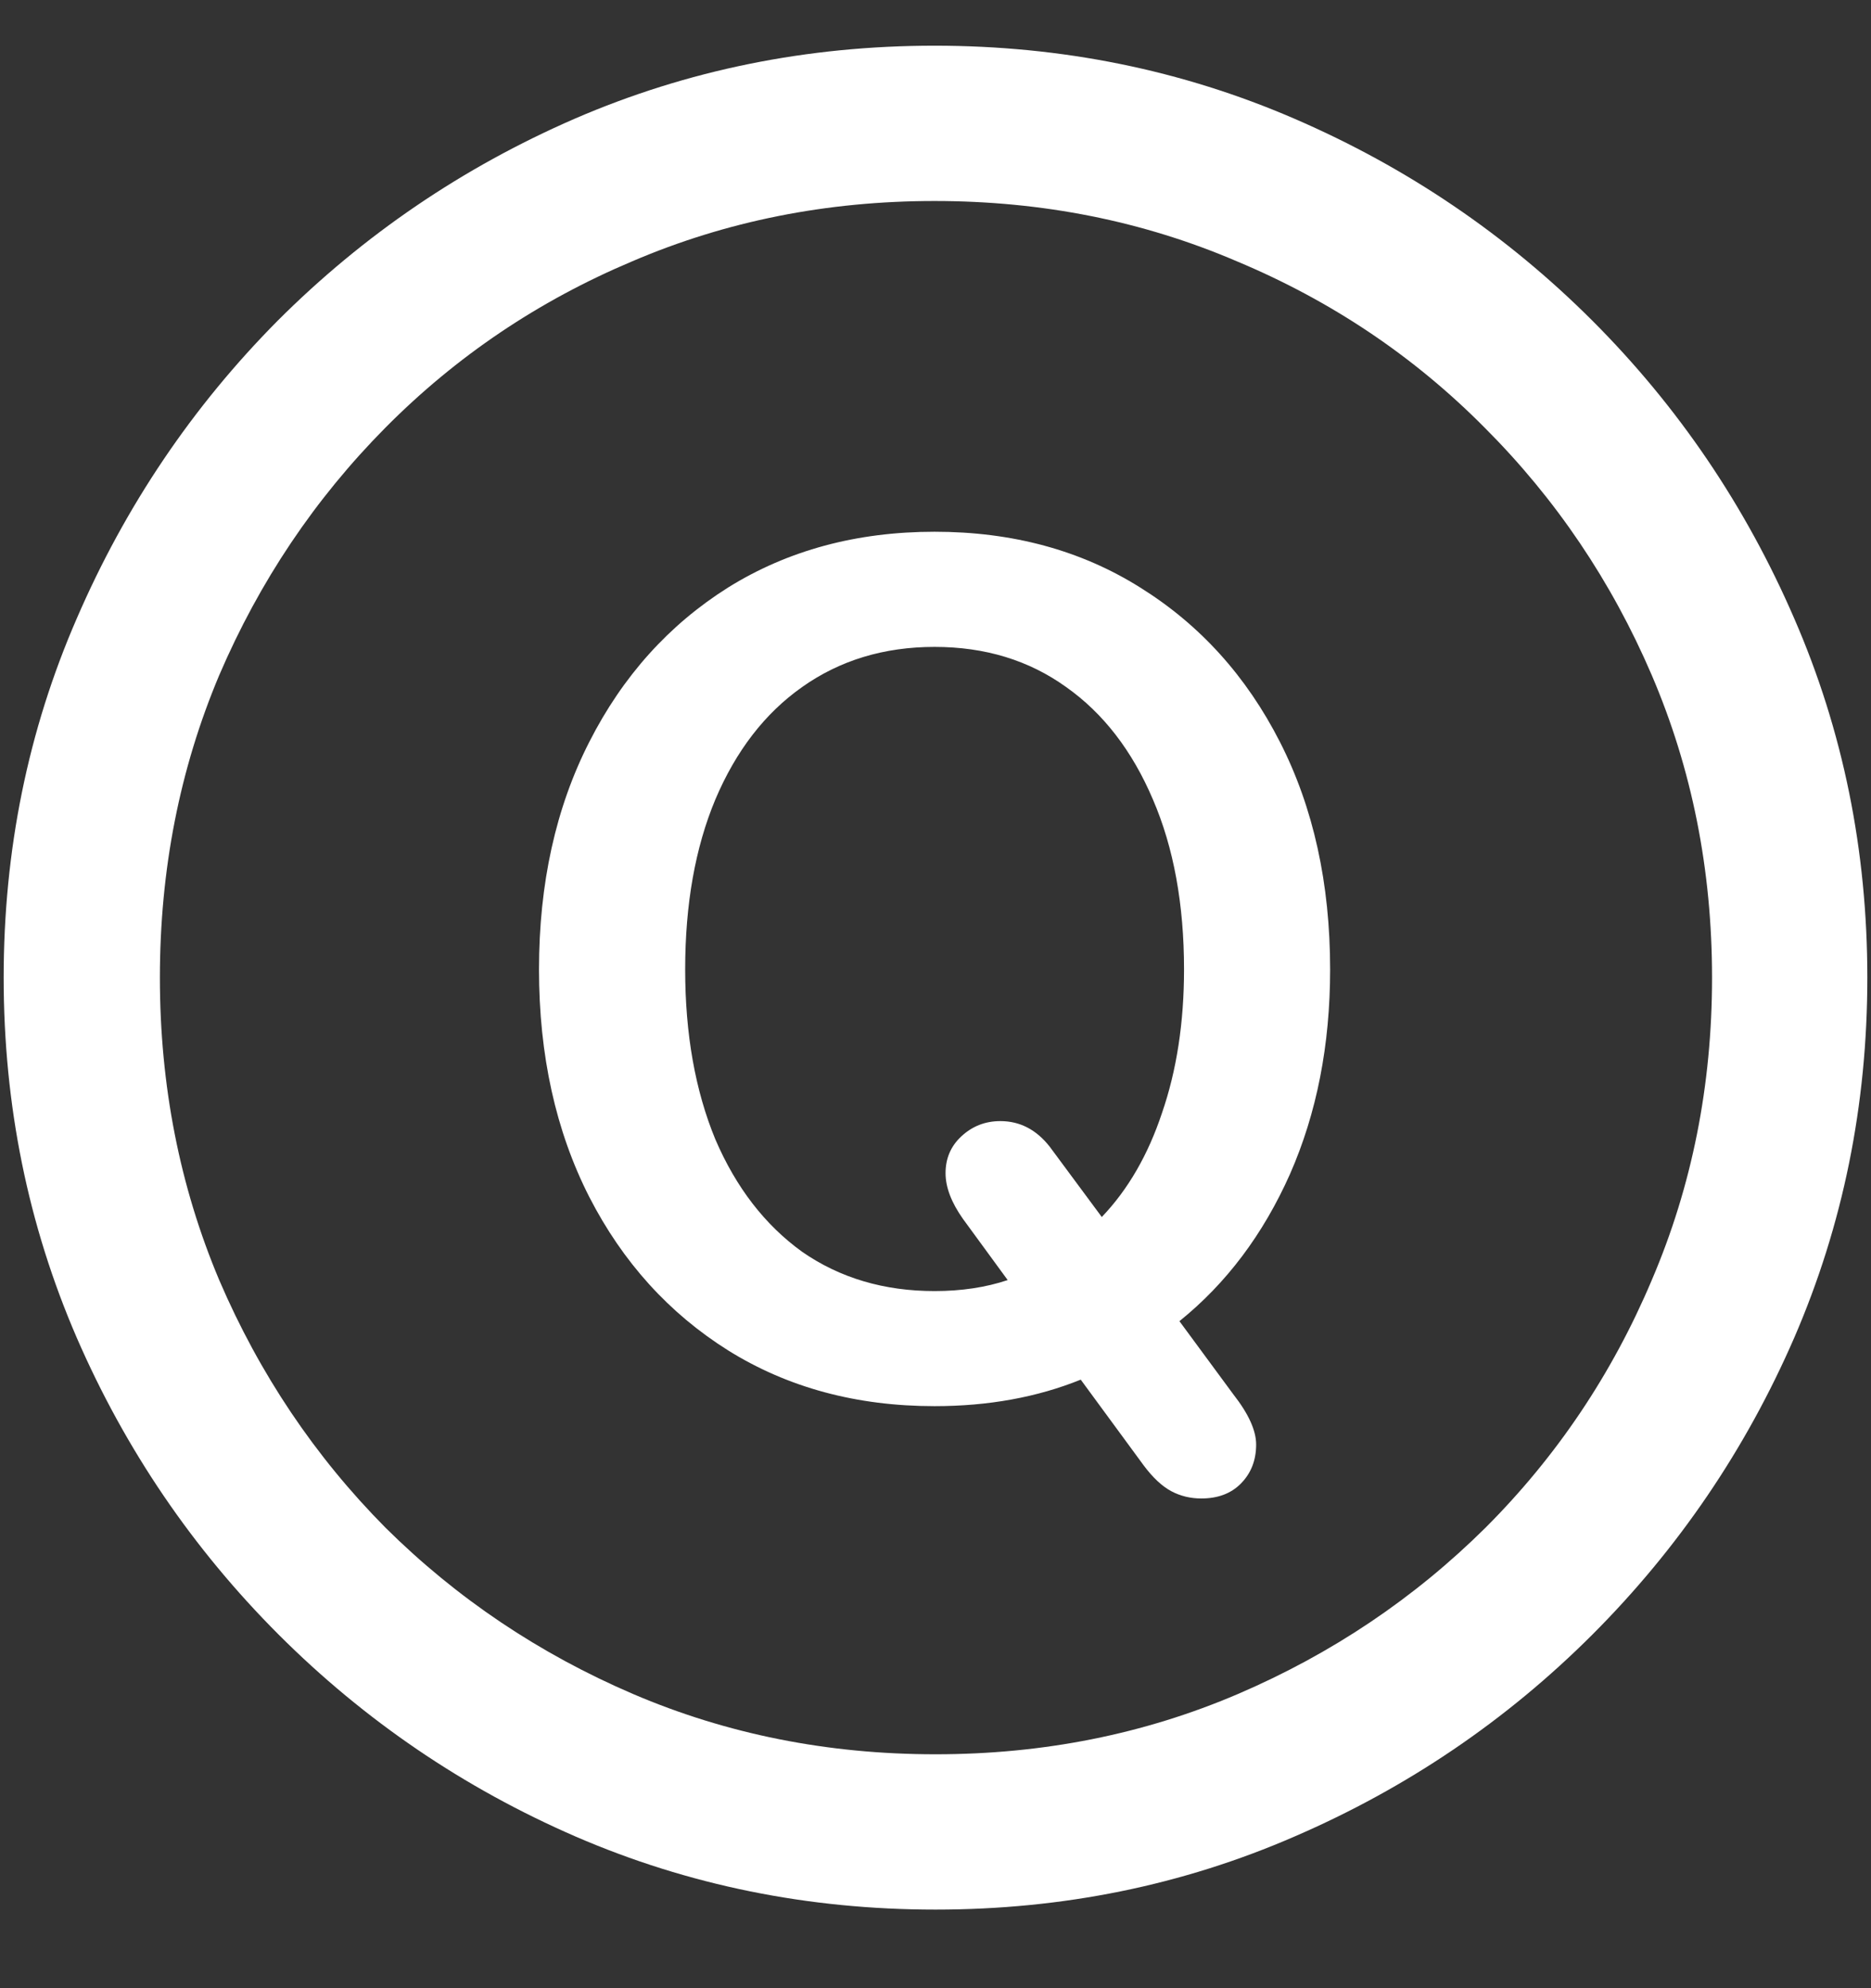 <?xml version="1.0" encoding="UTF-8"?>
<svg xmlns="http://www.w3.org/2000/svg" xmlns:xlink="http://www.w3.org/1999/xlink" width="24" height="25.5" viewBox="0 0 24 25.5" version="1.1">
<rect x="0" y="0" width="24" height="25.5" fill="#333333" stroke="none"/>
<g id="surface1">
<path style=" stroke:none;fill-rule:nonzero;fill:rgb(100%,100%,100%);fill-opacity:1;" d="M 12 24.492 C 13.633 24.492 15.168 24.18 16.605 23.555 C 18.051 22.93 19.324 22.066 20.426 20.965 C 21.527 19.863 22.391 18.594 23.016 17.156 C 23.641 15.711 23.953 14.172 23.953 12.539 C 23.953 10.906 23.641 9.371 23.016 7.934 C 22.391 6.488 21.527 5.215 20.426 4.113 C 19.324 3.012 18.051 2.148 16.605 1.523 C 15.16 0.898 13.621 0.586 11.988 0.586 C 10.355 0.586 8.816 0.898 7.371 1.523 C 5.934 2.148 4.664 3.012 3.562 4.113 C 2.469 5.215 1.609 6.488 0.984 7.934 C 0.359 9.371 0.047 10.906 0.047 12.539 C 0.047 14.172 0.359 15.711 0.984 17.156 C 1.609 18.594 2.473 19.863 3.574 20.965 C 4.676 22.066 5.945 22.93 7.383 23.555 C 8.828 24.18 10.367 24.492 12 24.492 Z M 12 22.5 C 10.617 22.5 9.324 22.242 8.121 21.727 C 6.918 21.211 5.859 20.5 4.945 19.594 C 4.039 18.68 3.328 17.621 2.812 16.418 C 2.305 15.215 2.051 13.922 2.051 12.539 C 2.051 11.156 2.305 9.863 2.812 8.66 C 3.328 7.457 4.039 6.398 4.945 5.484 C 5.852 4.57 6.906 3.859 8.109 3.352 C 9.312 2.836 10.605 2.578 11.988 2.578 C 13.371 2.578 14.664 2.836 15.867 3.352 C 17.078 3.859 18.137 4.57 19.043 5.484 C 19.957 6.398 20.672 7.457 21.188 8.66 C 21.703 9.863 21.961 11.156 21.961 12.539 C 21.961 13.922 21.703 15.215 21.188 16.418 C 20.68 17.621 19.969 18.68 19.055 19.594 C 18.141 20.5 17.082 21.211 15.879 21.727 C 14.676 22.242 13.383 22.5 12 22.5 Z M 11.988 18.035 C 12.676 18.035 13.301 17.922 13.863 17.695 L 14.672 18.797 C 14.789 18.953 14.906 19.062 15.023 19.125 C 15.141 19.188 15.27 19.219 15.41 19.219 C 15.621 19.219 15.789 19.156 15.914 19.031 C 16.047 18.898 16.113 18.73 16.113 18.527 C 16.113 18.348 16.016 18.133 15.82 17.883 L 15.129 16.945 C 15.73 16.461 16.203 15.832 16.547 15.059 C 16.891 14.277 17.062 13.402 17.062 12.434 C 17.062 11.332 16.848 10.359 16.418 9.516 C 15.988 8.672 15.391 8.012 14.625 7.535 C 13.867 7.059 12.988 6.82 11.988 6.82 C 10.988 6.82 10.105 7.059 9.34 7.535 C 8.582 8.012 7.988 8.672 7.559 9.516 C 7.129 10.359 6.914 11.332 6.914 12.434 C 6.914 13.535 7.129 14.508 7.559 15.352 C 7.988 16.188 8.582 16.844 9.34 17.32 C 10.105 17.797 10.988 18.035 11.988 18.035 Z M 11.988 16.559 C 11.34 16.559 10.773 16.391 10.289 16.055 C 9.812 15.711 9.441 15.23 9.176 14.613 C 8.918 13.988 8.789 13.262 8.789 12.434 C 8.789 11.598 8.918 10.871 9.176 10.254 C 9.441 9.629 9.812 9.148 10.289 8.812 C 10.773 8.469 11.34 8.297 11.988 8.297 C 12.637 8.297 13.199 8.469 13.676 8.812 C 14.152 9.148 14.523 9.629 14.789 10.254 C 15.055 10.871 15.188 11.598 15.188 12.434 C 15.188 13.113 15.094 13.727 14.906 14.273 C 14.727 14.812 14.469 15.258 14.133 15.609 L 13.465 14.707 C 13.293 14.488 13.082 14.379 12.832 14.379 C 12.637 14.379 12.469 14.445 12.328 14.578 C 12.195 14.703 12.129 14.859 12.129 15.047 C 12.129 15.227 12.203 15.422 12.352 15.633 L 12.926 16.418 C 12.645 16.512 12.332 16.559 11.988 16.559 Z M 11.988 16.559 "/>
</g>
</svg>
